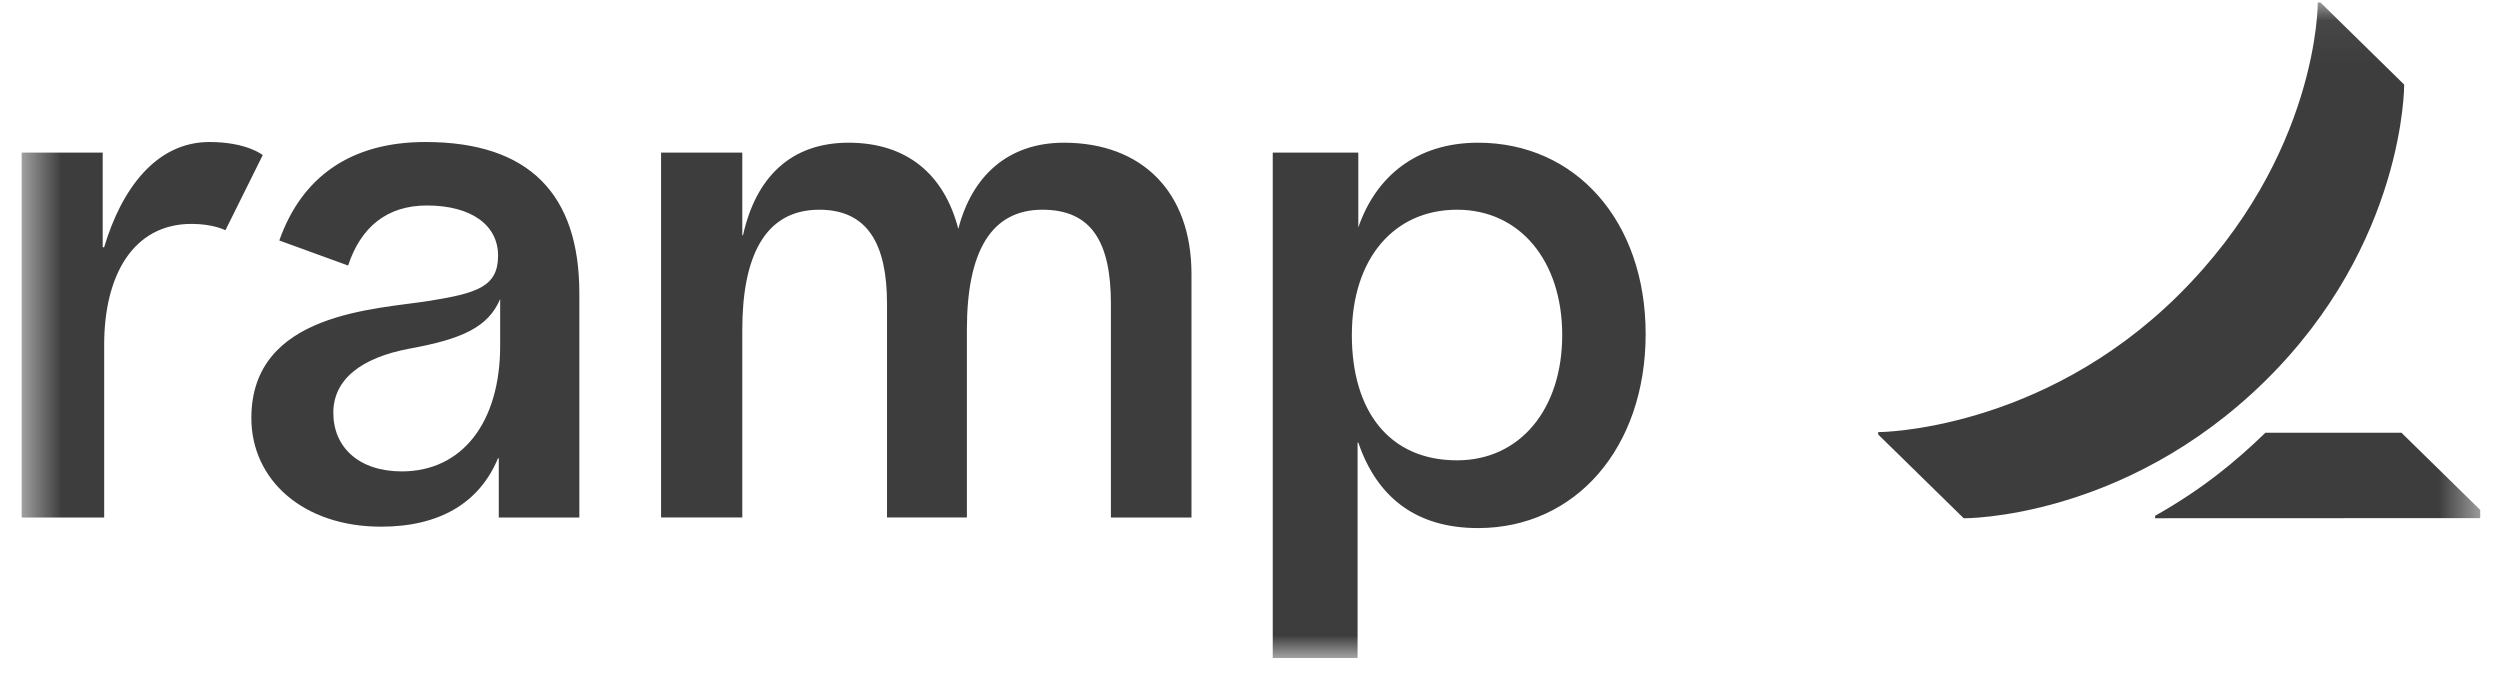<svg width="61" height="17" viewBox="0 0 61 17" fill="none" xmlns="http://www.w3.org/2000/svg" role="img" aria-labelledby="titleId" class="ClientsSection-module--ramp--4b8bf"><title id="titleId">Ramp</title><g clip-path="url(#clip0_10521_2418)"><mask id="mask0_10521_2418" maskUnits="userSpaceOnUse" x="0" y="0" width="61" height="17" style="mask-type: luminance;"><path d="M60.523 0.055H0.523V16.055H60.523V0.055Z" fill="white"></path></mask><g mask="url(#mask0_10521_2418)"><path d="M4.675 5.463C3.244 5.463 2.542 6.724 2.542 8.408V12.628H0.523V3.723H2.506V6.033H2.541C2.964 4.613 3.808 3.465 5.11 3.465C6.025 3.465 6.411 3.784 6.411 3.784L5.5 5.619C5.5 5.619 5.21 5.463 4.675 5.463ZM29.072 6.685V12.627H27.106V7.409C27.106 5.911 26.636 5.117 25.436 5.117C24.193 5.117 23.592 6.121 23.592 8.045V12.626H21.643V7.409C21.643 5.969 21.179 5.117 19.991 5.117C18.634 5.117 18.112 6.306 18.112 8.045V12.626H16.13V3.723H18.112V5.739H18.13C18.439 4.344 19.282 3.482 20.705 3.482C22.115 3.482 23.034 4.24 23.383 5.585C23.715 4.291 24.599 3.482 25.958 3.482C27.853 3.482 29.072 4.671 29.072 6.685ZM10.378 3.465C8.553 3.465 7.359 4.322 6.815 5.868L8.494 6.479C8.801 5.546 9.439 5.014 10.413 5.014C11.509 5.014 12.153 5.497 12.153 6.238C12.153 6.995 11.64 7.153 10.483 7.34C9.195 7.548 6.133 7.616 6.133 10.199C6.133 11.712 7.398 12.851 9.299 12.851C10.729 12.851 11.702 12.267 12.152 11.18H12.17V12.627H14.136V7.151C14.135 4.755 12.929 3.465 10.378 3.465ZM12.204 8.436C12.204 10.303 11.28 11.502 9.804 11.502C8.76 11.502 8.133 10.916 8.133 10.072C8.133 9.28 8.777 8.73 10.012 8.503C11.275 8.271 11.912 7.984 12.204 7.297V8.436ZM36.065 3.482C34.562 3.482 33.568 4.309 33.143 5.55V3.723H31.055V16.055H33.125V10.8H33.143C33.603 12.145 34.562 12.885 36.065 12.885C38.448 12.885 40.154 10.922 40.154 8.148C40.153 5.394 38.448 3.482 36.065 3.482ZM35.552 11.232C33.901 11.232 32.985 10.035 32.985 8.175C32.985 6.315 34.01 5.117 35.552 5.117C37.092 5.117 38.118 6.373 38.118 8.175C38.118 9.978 37.093 11.232 35.552 11.232Z" fill="#3d3d3d"></path><path d="M60.664 12.586V12.642L52.584 12.645V12.586C53.749 11.928 54.553 11.258 55.277 10.558H58.595L60.664 12.586ZM58.662 2.064L56.614 0.055H56.554C56.554 0.055 56.589 3.799 53.15 7.204C49.785 10.536 45.828 10.544 45.828 10.544V10.602L47.915 12.646C47.915 12.646 51.814 12.684 55.259 9.306C58.691 5.938 58.662 2.064 58.662 2.064Z" fill="#3d3d3d"></path></g></g><defs><clipPath id="clip0_10521_2418"><rect width="60" height="16" fill="white" transform="translate(0.523 0.055)"></rect></clipPath></defs></svg>